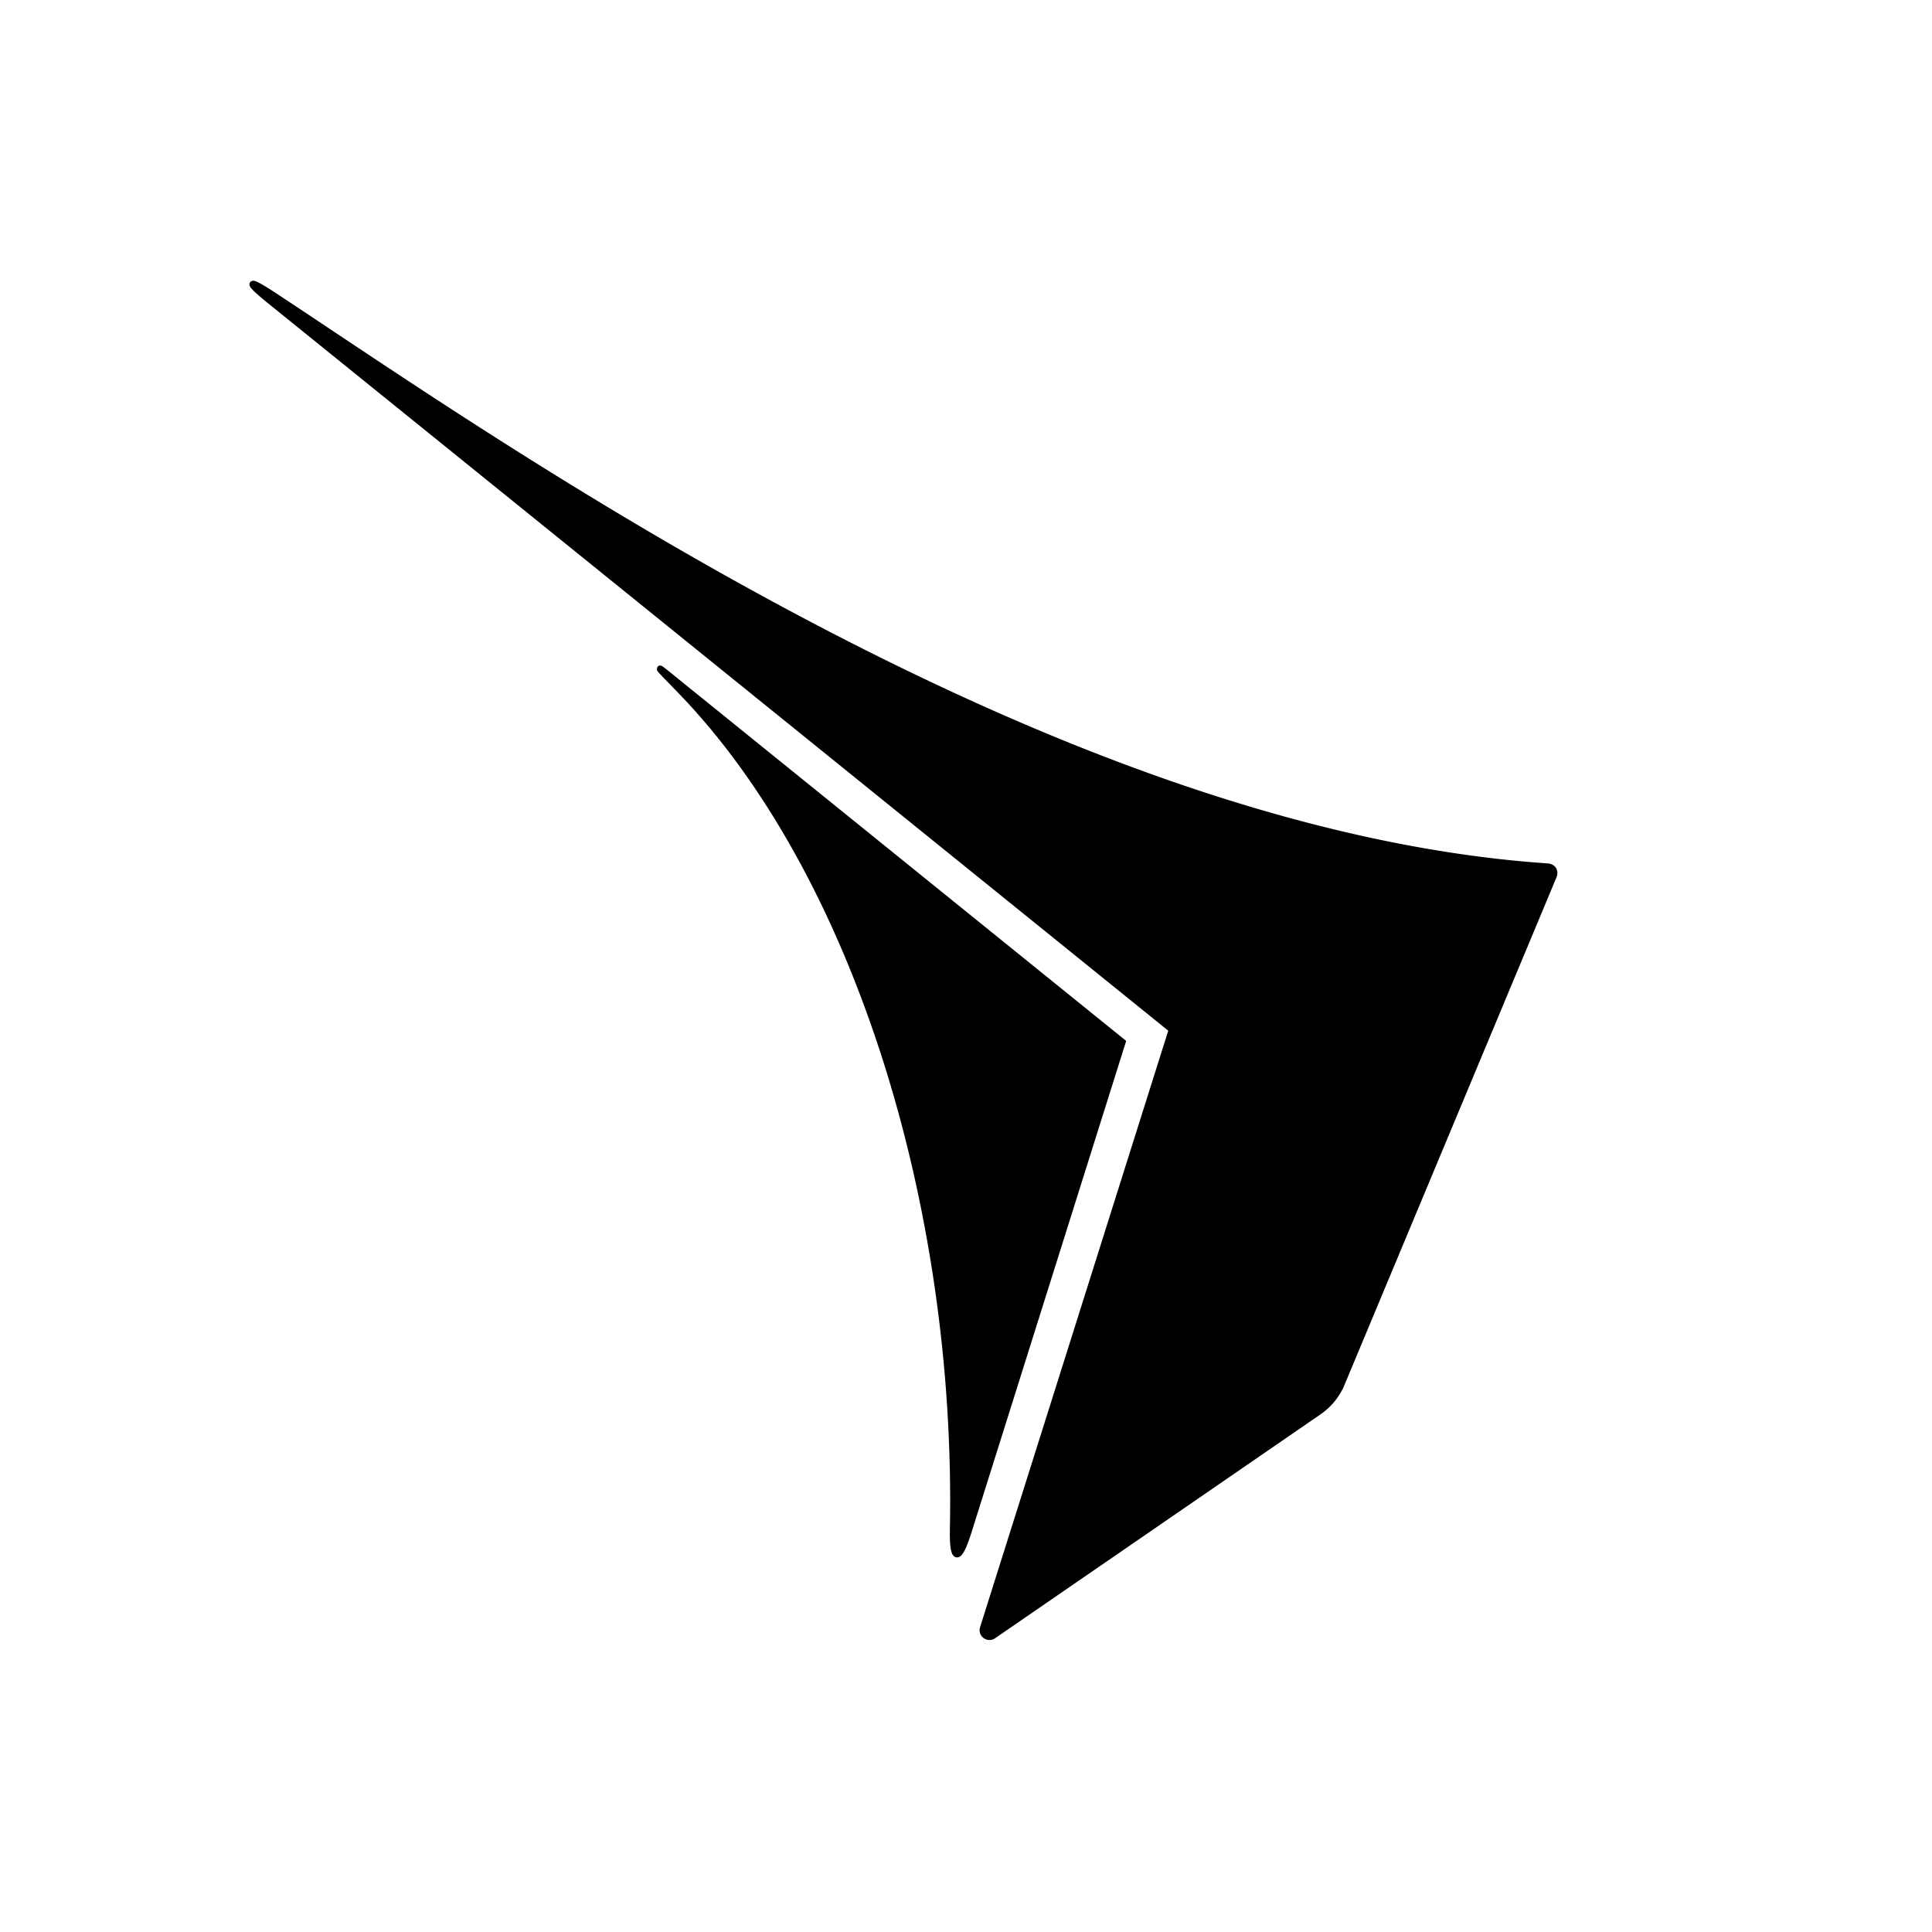 <?xml version="1.0" encoding="UTF-8" standalone="no"?>
<!-- Created with Inkscape (http://www.inkscape.org/) -->

<svg
   width="512"
   height="512"
   viewBox="0 0 512 512"
   version="1.1"
   id="svg5"
   inkscape:version="1.1.2 (0a00cf5339, 2022-02-04)"
   sodipodi:docname="cyg_logo_refine.svg"
   xmlns:inkscape="http://www.inkscape.org/namespaces/inkscape"
   xmlns:sodipodi="http://sodipodi.sourceforge.net/DTD/sodipodi-0.dtd"
   xmlns="http://www.w3.org/2000/svg"
   xmlns:svg="http://www.w3.org/2000/svg">
  <sodipodi:namedview
     id="namedview7"
     pagecolor="#ffffff"
     bordercolor="#666666"
     borderopacity="1.0"
     inkscape:pageshadow="2"
     inkscape:pageopacity="0.0"
     inkscape:pagecheckerboard="0"
     inkscape:document-units="px"
     showgrid="false"
     inkscape:zoom="0.5"
     inkscape:cx="194"
     inkscape:cy="89"
     inkscape:window-width="1490"
     inkscape:window-height="820"
     inkscape:window-x="312"
     inkscape:window-y="153"
     inkscape:window-maximized="0"
     inkscape:current-layer="layer1" />
  <defs
     id="defs2">
    <inkscape:path-effect
       effect="fillet_chamfer"
       id="path-effect2485"
       is_visible="true"
       lpeversion="1"
       satellites_param="F,0,0,1,0,5,0,1 @ F,0,0,1,0,2.532,0,1 @ F,0,0,1,0,15.116,0,1 @ F,0,0,1,0,0.478,0,1 @ F,0,0,1,0,5,0,1"
       unit="px"
       method="auto"
       mode="F"
       radius="5"
       chamfer_steps="1"
       flexible="false"
       use_knot_distance="true"
       apply_no_radius="true"
       apply_with_radius="true"
       only_selected="false"
       hide_knots="false" />
    <inkscape:path-effect
       effect="fillet_chamfer"
       id="path-effect1039"
       is_visible="true"
       lpeversion="1"
       satellites_param="C,0,0,1,0,0,0,1 @ C,0,0,1,0,5,0,1 @ C,0,0,1,0,0.956,0,1 @ C,0,0,1,0,5,0,1 @ C,0,0,1,0,0,0,1"
       unit="px"
       method="auto"
       mode="F"
       radius="5"
       chamfer_steps="1"
       flexible="false"
       use_knot_distance="true"
       apply_no_radius="true"
       apply_with_radius="true"
       only_selected="false"
       hide_knots="false" />
    <inkscape:path-effect
       effect="fillet_chamfer"
       id="path-effect904"
       is_visible="true"
       lpeversion="1"
       satellites_param="F,0,0,1,0,0,0,1 @ F,0,0,1,0,15,0,1 @ F,0,0,1,0,18.951,0,1"
       unit="px"
       method="auto"
       mode="F"
       radius="15"
       chamfer_steps="1"
       flexible="false"
       use_knot_distance="true"
       apply_no_radius="true"
       apply_with_radius="true"
       only_selected="false"
       hide_knots="false" />
  </defs>
  <g
     inkscape:label="Layer 1"
     inkscape:groupmode="layer"
     id="layer1">
    <path
       style="fill:#000000;fill-opacity:1;stroke:#000000;stroke-width:1.781px;stroke-linecap:butt;stroke-linejoin:miter;stroke-opacity:1"
       d="m 297.417,276.166 -40.895,129.946 c -2.487,7.902 -4.069,7.603 -3.902,-0.679 1.743,-86.382 -25.932,-174.65 -72.276,-222.474 -7.279,-7.511 -7.411,-7.408 0.729,-0.829 z"
       id="path2234"
       sodipodi:nodetypes="cccc"
       inkscape:path-effect="#path-effect904"
       inkscape:original-d="M 297.41711,276.16644 252.01868,420.4202 c 5.99257,-99.35392 -28.09042,-204.49395 -85.68503,-250.20295 z" />
    <path
       style="fill:none;fill-rule:evenodd;stroke:#000000;stroke-width:1.781px;stroke-linecap:butt;stroke-linejoin:miter;stroke-opacity:1"
       d="m 353.571,371.25 v 0"
       id="path2822"
       inkscape:connector-type="polyline"
       inkscape:connector-curvature="0" />
    <path
       style="fill:#000000;fill-opacity:1;stroke:#000000;stroke-width:1.781px;stroke-linecap:butt;stroke-linejoin:miter;stroke-opacity:1"
       d="m 355.498,366.636 56.15,-134.44 c 0.539,-1.29 -0.156,-2.401 -1.551,-2.496 C 277.713,220.714 132.073,117.588 72.539,78.36 65.568,73.766 65.095,74.429 71.588,79.676 L 310.258,272.531 a 0.702,0.702 73.224 0 1 0.228,0.757 l -49.907,158.202 a 1.72,1.72 36.491 0 0 2.615,1.934 l 86.257,-59.341 a 16.985,16.985 129.071 0 0 6.046,-7.448 z"
       id="path2857"
       sodipodi:nodetypes="cccccc"
       inkscape:path-effect="#path-effect2485"
       inkscape:original-d="m 353.57076,371.24966 59.05269,-141.3895 C 268.87142,221.39979 108.70139,100.45909 59.830733,70.175436 L 310.62968,272.83167 259.07461,436.25832 Z" />
  </g>
</svg>
